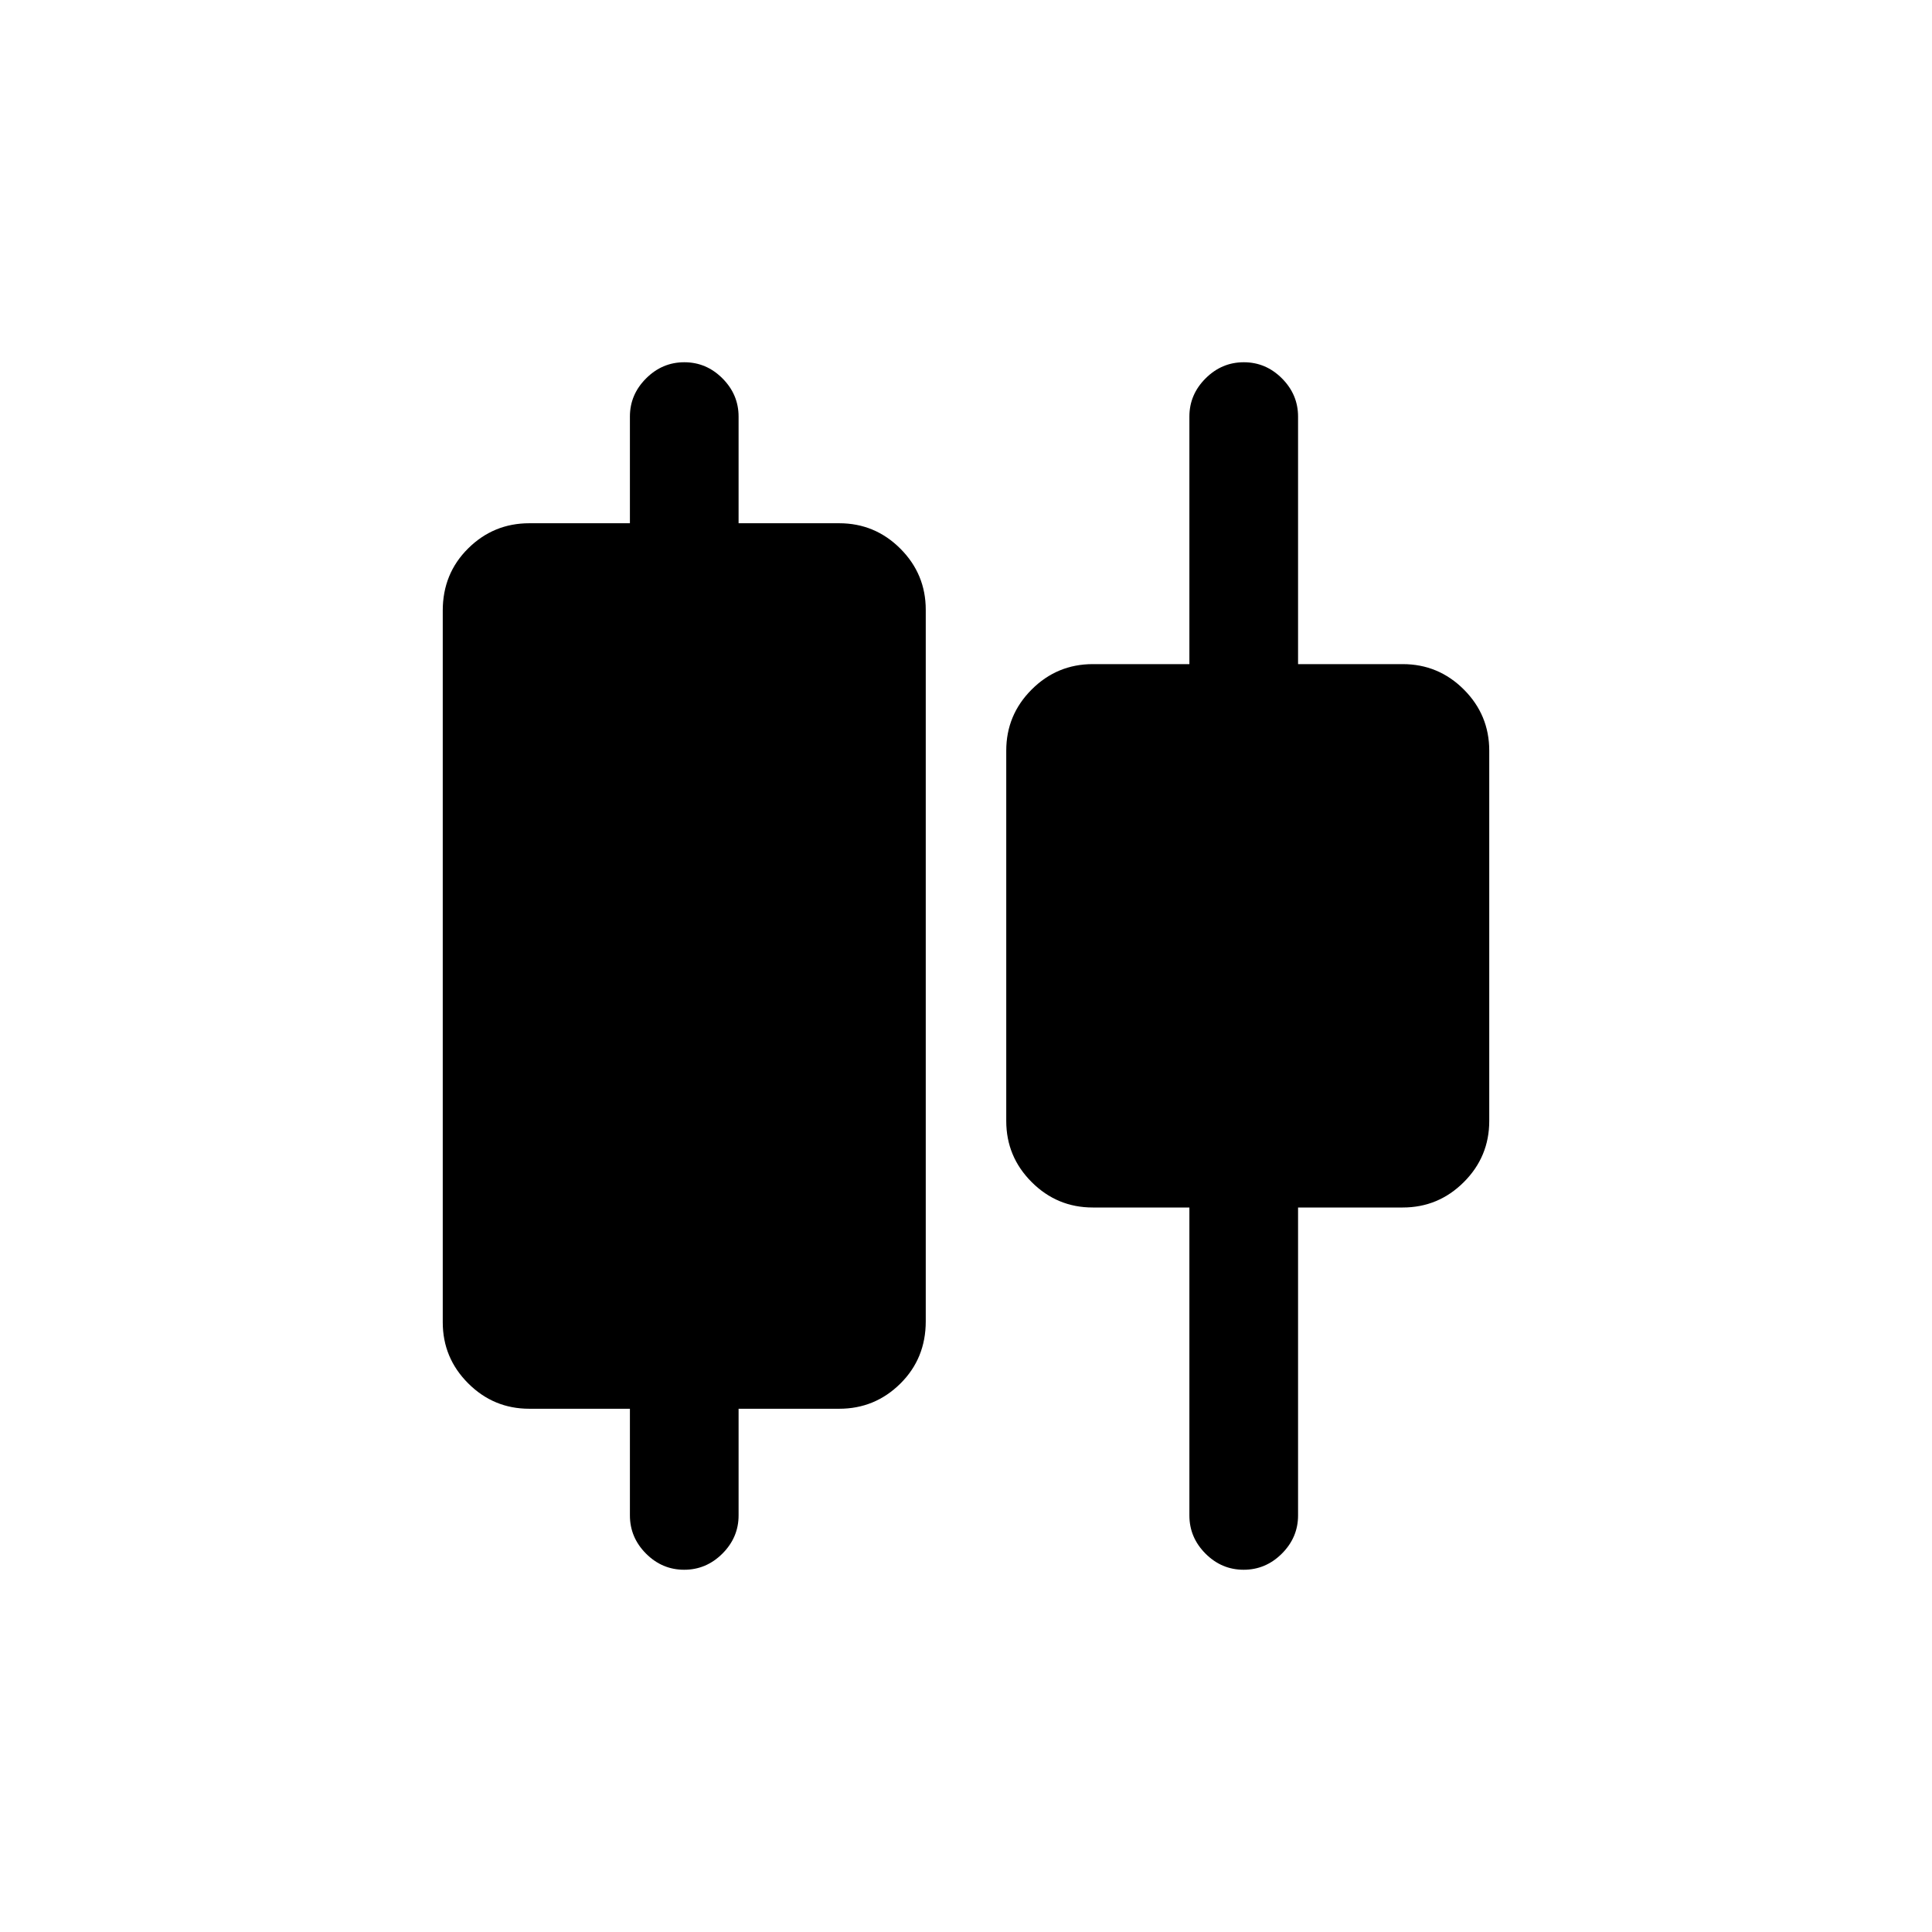 <svg xmlns="http://www.w3.org/2000/svg" height="24" viewBox="0 -960 960 960" width="24"><path d="M313-207v-53h-50q-17.75 0-30.37-12.63Q220-285.25 220-303v-353.59q0-18.41 12.63-30.91Q245.25-700 263-700h50v-53q0-10.95 8.04-18.97 8.03-8.03 19-8.03 10.96 0 18.96 8.03 8 8.02 8 18.97v53h50q17.75 0 30.38 12.62Q460-674.75 460-657v353.59q0 18.41-12.62 30.91Q434.75-260 417-260h-50v53q0 10.95-8.04 18.98-8.03 8.02-19 8.02-10.96 0-18.96-8.02-8-8.03-8-18.98Zm278 0v-153h-48q-17.75 0-30.37-12.63Q500-385.25 500-403v-184q0-17.75 12.63-30.38Q525.25-630 543-630h48v-123q0-10.95 8.04-18.97 8.03-8.03 19-8.03 10.96 0 18.96 8.03 8 8.02 8 18.97v123h52q17.75 0 30.38 12.62Q740-604.75 740-587v184q0 17.75-12.62 30.37Q714.75-360 697-360h-52v153q0 10.95-8.04 18.98-8.03 8.02-19 8.02-10.96 0-18.96-8.02-8-8.03-8-18.98Z"/></svg>